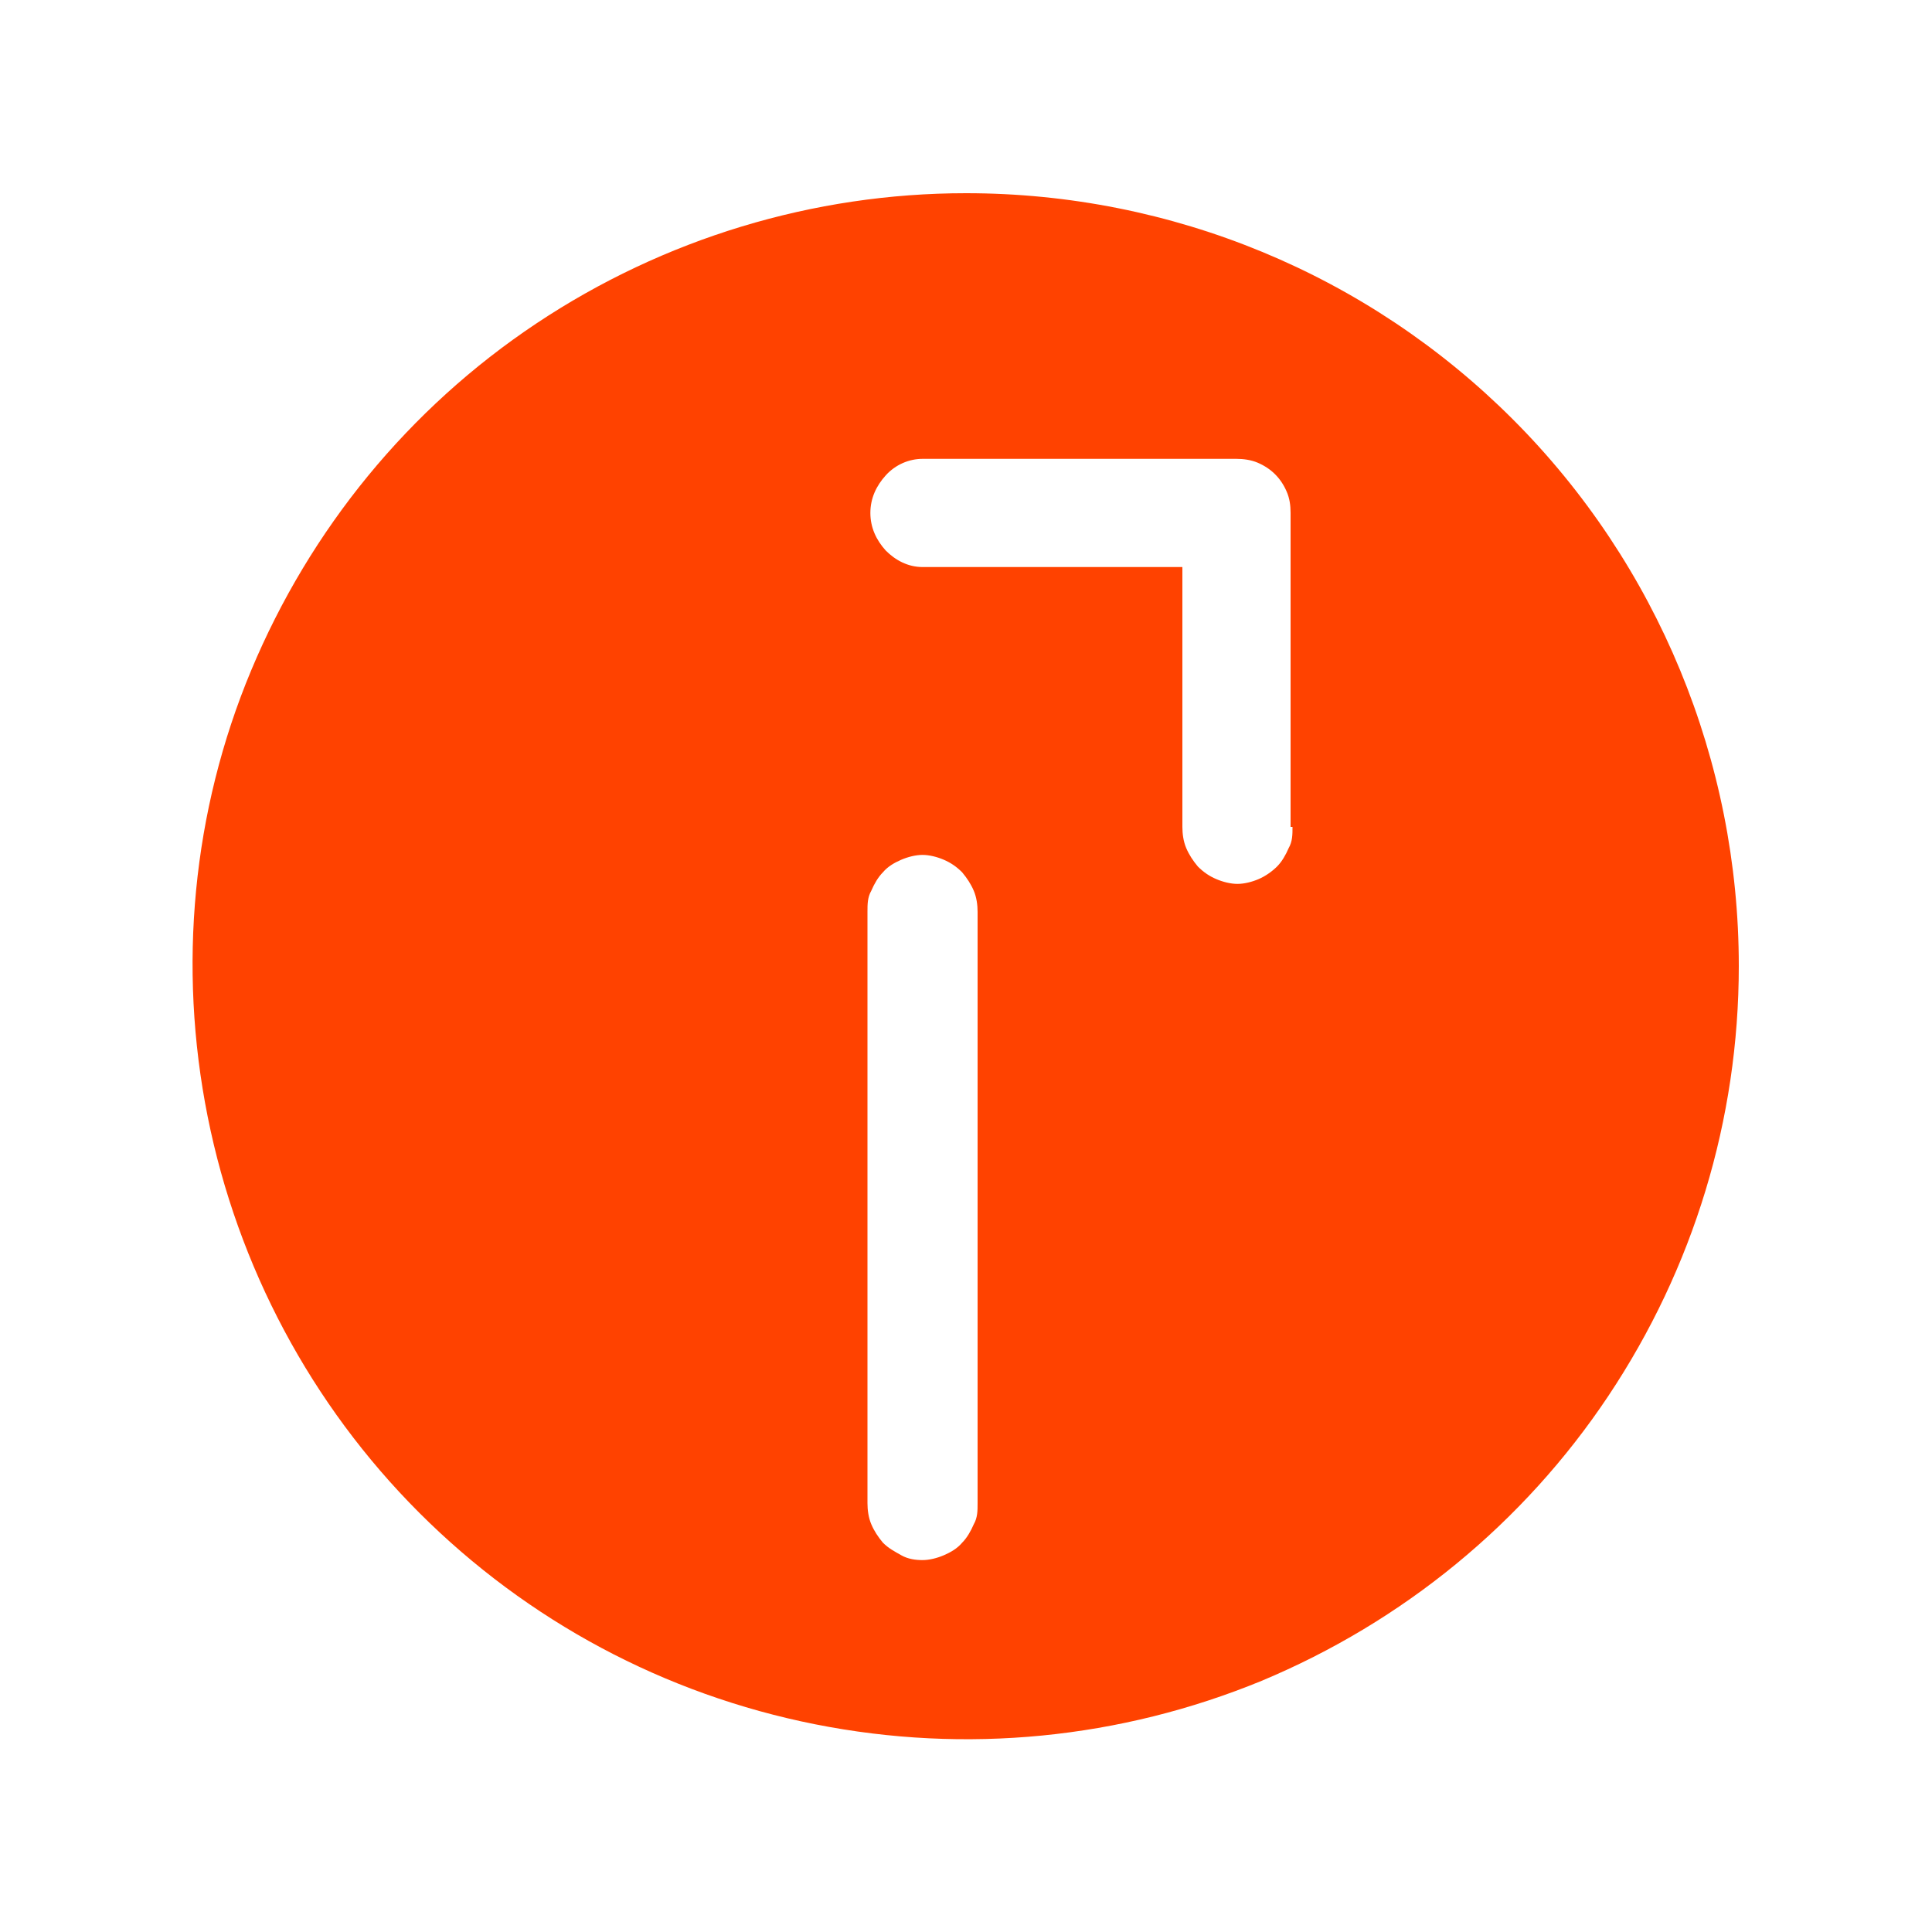 <?xml version="1.0" encoding="UTF-8"?>
<svg id="do" xmlns="http://www.w3.org/2000/svg" viewBox="0 0 20 20">
  <defs>
    <style>
      .cls-1 {
        fill: #ff4200;
        stroke-width: 0px;
      }
    </style>
  </defs>
  <path class="cls-1" d="M10,2c-1.58,0-3.13.47-4.45,1.35-1.32.88-2.34,2.13-2.95,3.59-.61,1.46-.76,3.07-.45,4.62s1.07,2.98,2.19,4.1c1.12,1.12,2.54,1.88,4.1,2.19s3.16.15,4.62-.45c1.46-.61,2.71-1.63,3.59-2.95.88-1.32,1.35-2.86,1.35-4.45,0-2.12-.84-4.16-2.34-5.66s-3.53-2.34-5.66-2.34h0ZM10.12,15.56c0,.08,0,.15-.04.22-.03.07-.07.14-.12.19-.05.06-.12.1-.19.13-.07.03-.15.05-.22.05s-.15-.01-.22-.05-.13-.07-.19-.13c-.05-.06-.09-.12-.12-.19-.03-.07-.04-.15-.04-.22v-6.12c0-.08,0-.15.04-.22.03-.07.07-.14.12-.19.05-.06.12-.1.19-.13.07-.03.15-.05.22-.05s.15.02.22.05.13.07.19.13c.05.06.09.12.12.19.03.07.04.15.04.22v6.12ZM13.38,8.56c0,.08,0,.15-.04.22-.03.07-.07.14-.12.19s-.12.1-.19.13c-.07.03-.15.05-.22.05s-.15-.02-.22-.05-.13-.07-.19-.13c-.05-.06-.09-.12-.12-.19-.03-.07-.04-.15-.04-.22v-2.69h-2.69c-.15,0-.28-.07-.38-.17-.1-.11-.16-.24-.16-.39s.06-.28.16-.39.24-.17.38-.17h3.25c.07,0,.15.01.22.04.07.03.13.07.18.12.05.05.09.11.12.18s.04.14.04.22v3.25h0Z"/>
</svg>